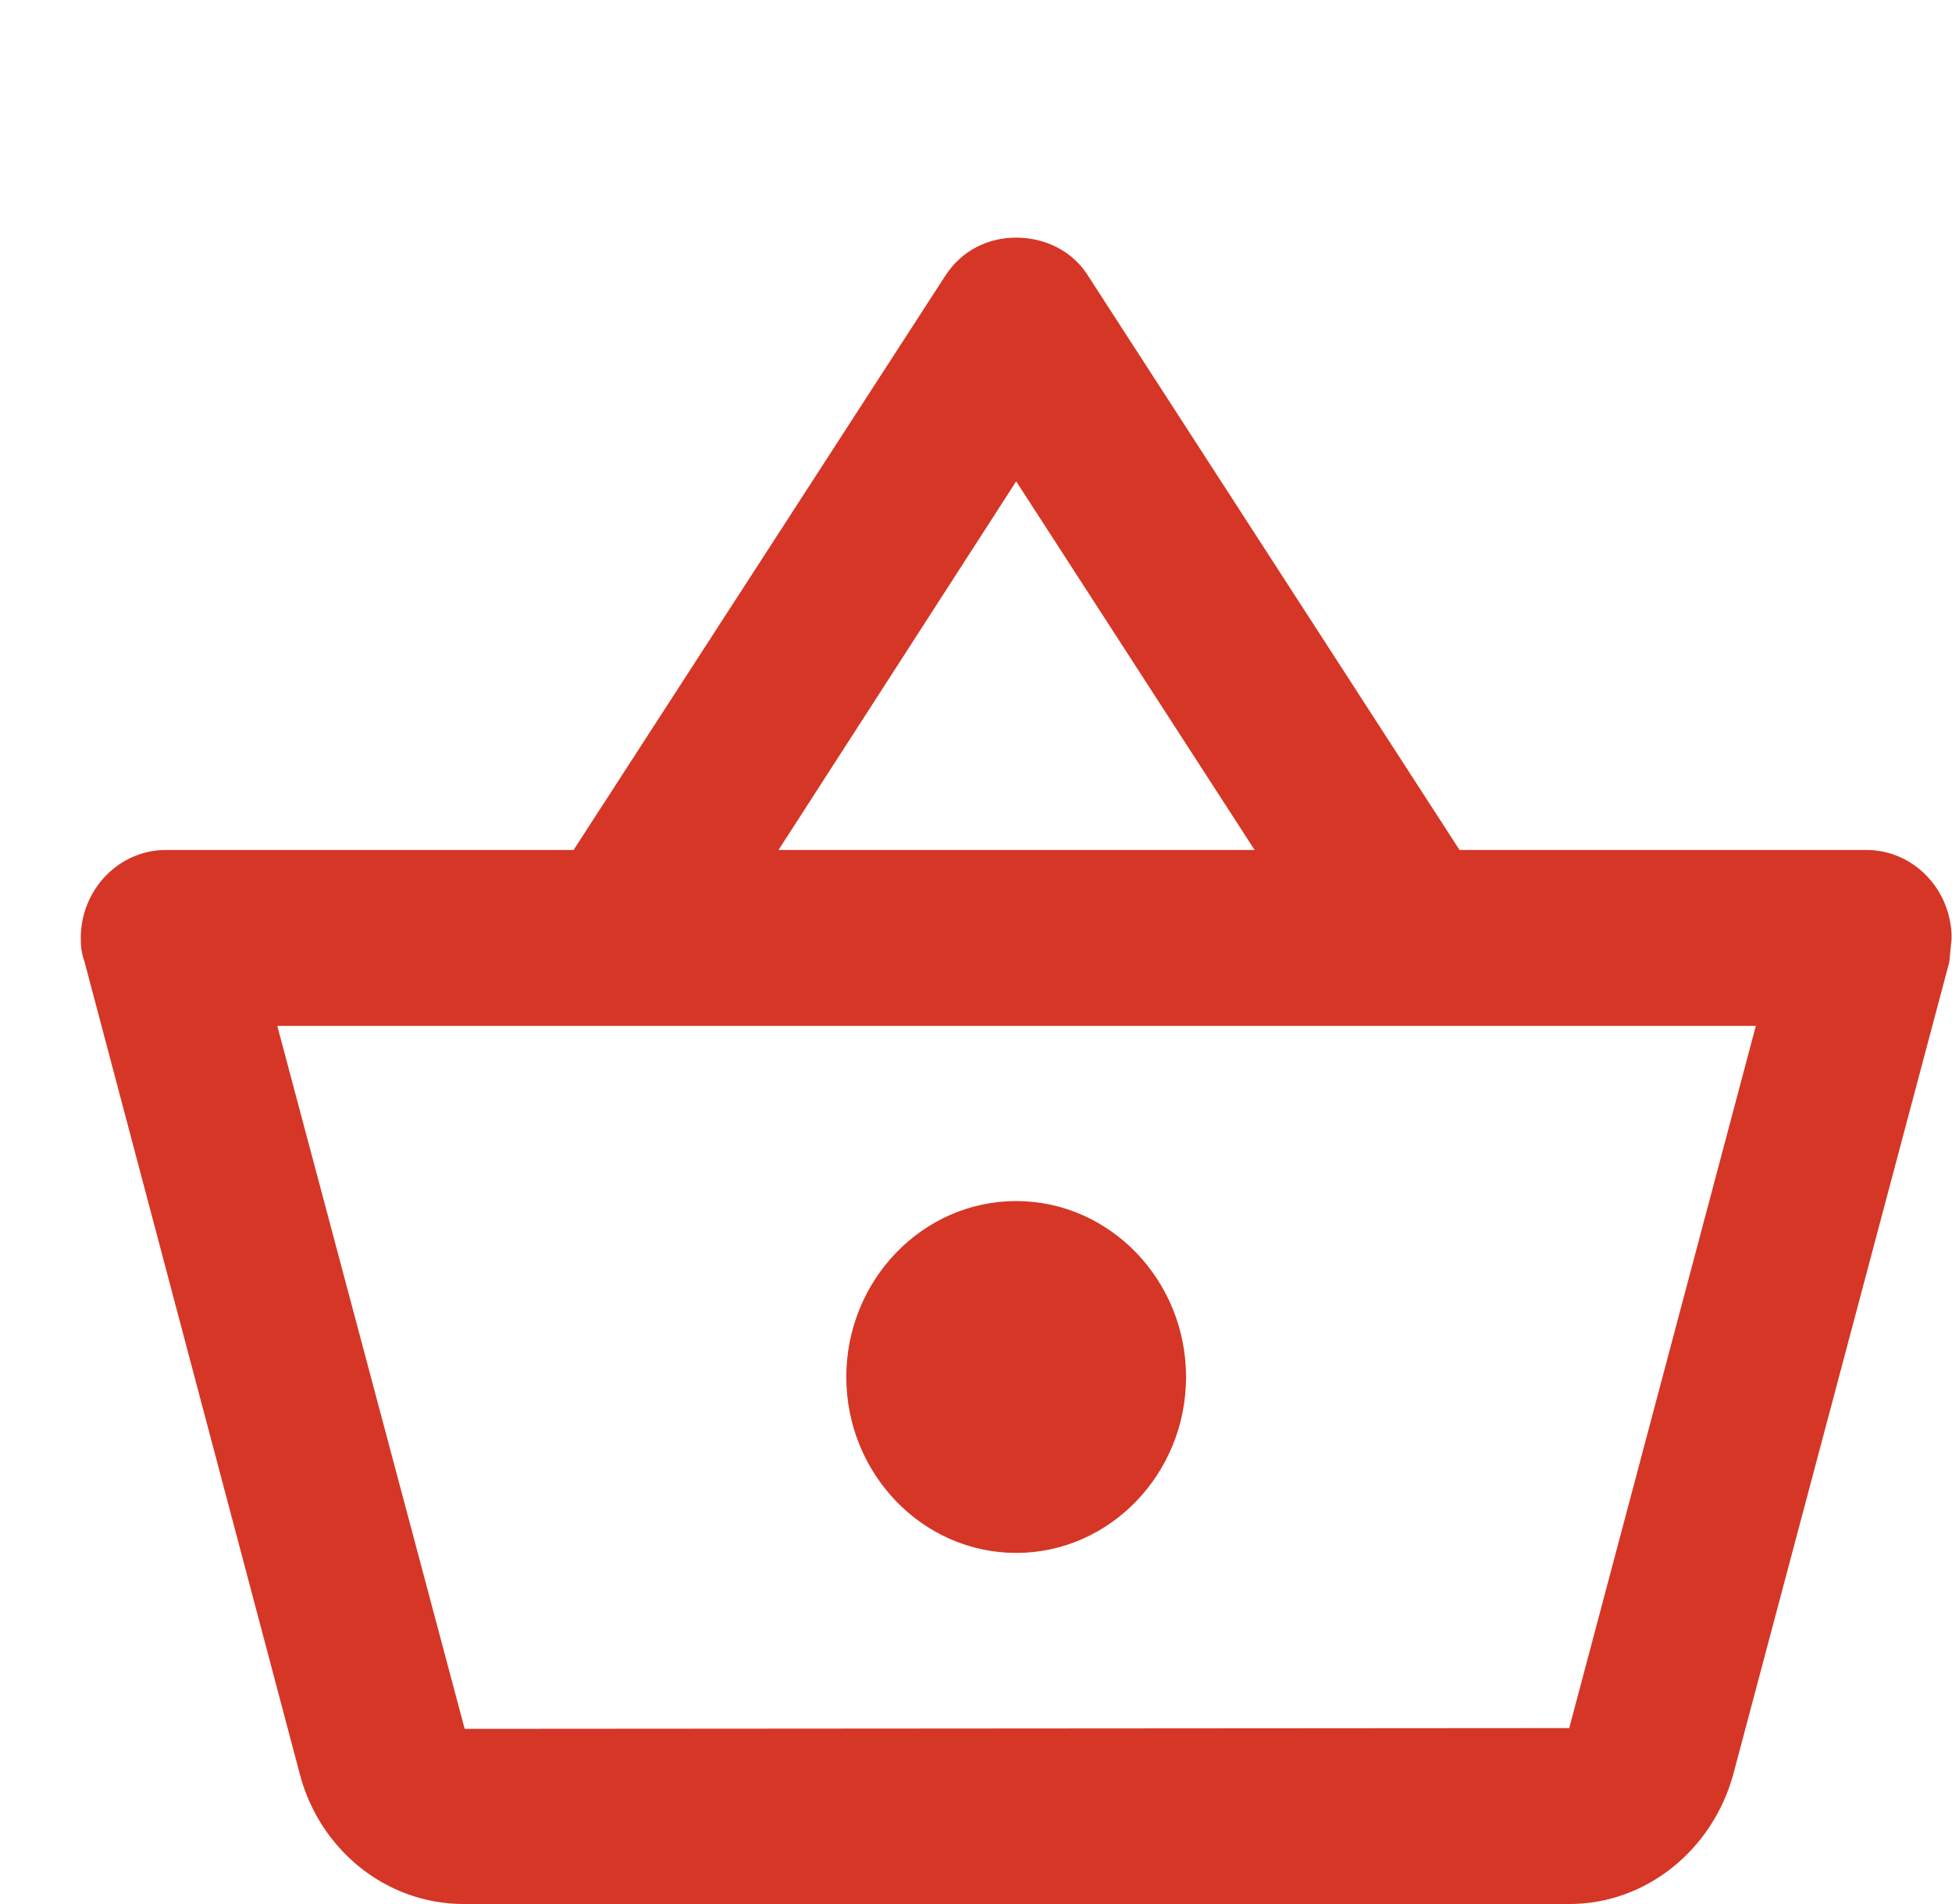 <svg width="25.625" height="25" viewBox="0 0 25.625 25" fill="none" xmlns="http://www.w3.org/2000/svg" xmlns:xlink="http://www.w3.org/1999/xlink">
	<desc>
			Created with Pixso.
	</desc>
	<defs>
		<clipPath id="clip161_3490">
			<rect id="shopping_basket" width="25.625" height="25" fill="white" fill-opacity="0"/>
		</clipPath>
	</defs>
	<g clip-path="url(#clip161_3490)">
		<path id="Vector" d="M24.5 11.16L19.16 11.16L14.27 3.6C14.06 3.28 13.7 3.12 13.34 3.12C12.98 3.12 12.63 3.28 12.41 3.62L7.53 11.16L2.18 11.16C1.56 11.16 1.06 11.68 1.06 12.32C1.06 12.42 1.07 12.52 1.11 12.63L3.94 23.31C4.2 24.28 5.06 25 6.09 25L20.6 25C21.62 25 22.48 24.28 22.75 23.31L25.59 12.63L25.62 12.32C25.62 11.68 25.12 11.16 24.5 11.16ZM13.34 6.32L16.47 11.16L10.22 11.16L13.34 6.32ZM20.6 22.69L6.1 22.7L3.64 13.47L23.05 13.47L20.6 22.69ZM13.34 15.77C12.11 15.77 11.11 16.81 11.11 18.08C11.11 19.35 12.11 20.39 13.34 20.39C14.57 20.39 15.57 19.35 15.57 18.08C15.57 16.81 14.57 15.77 13.34 15.77Z" fill="#D63626" fill-opacity="1" fill-rule="nonzero"/>
	</g>
</svg>

